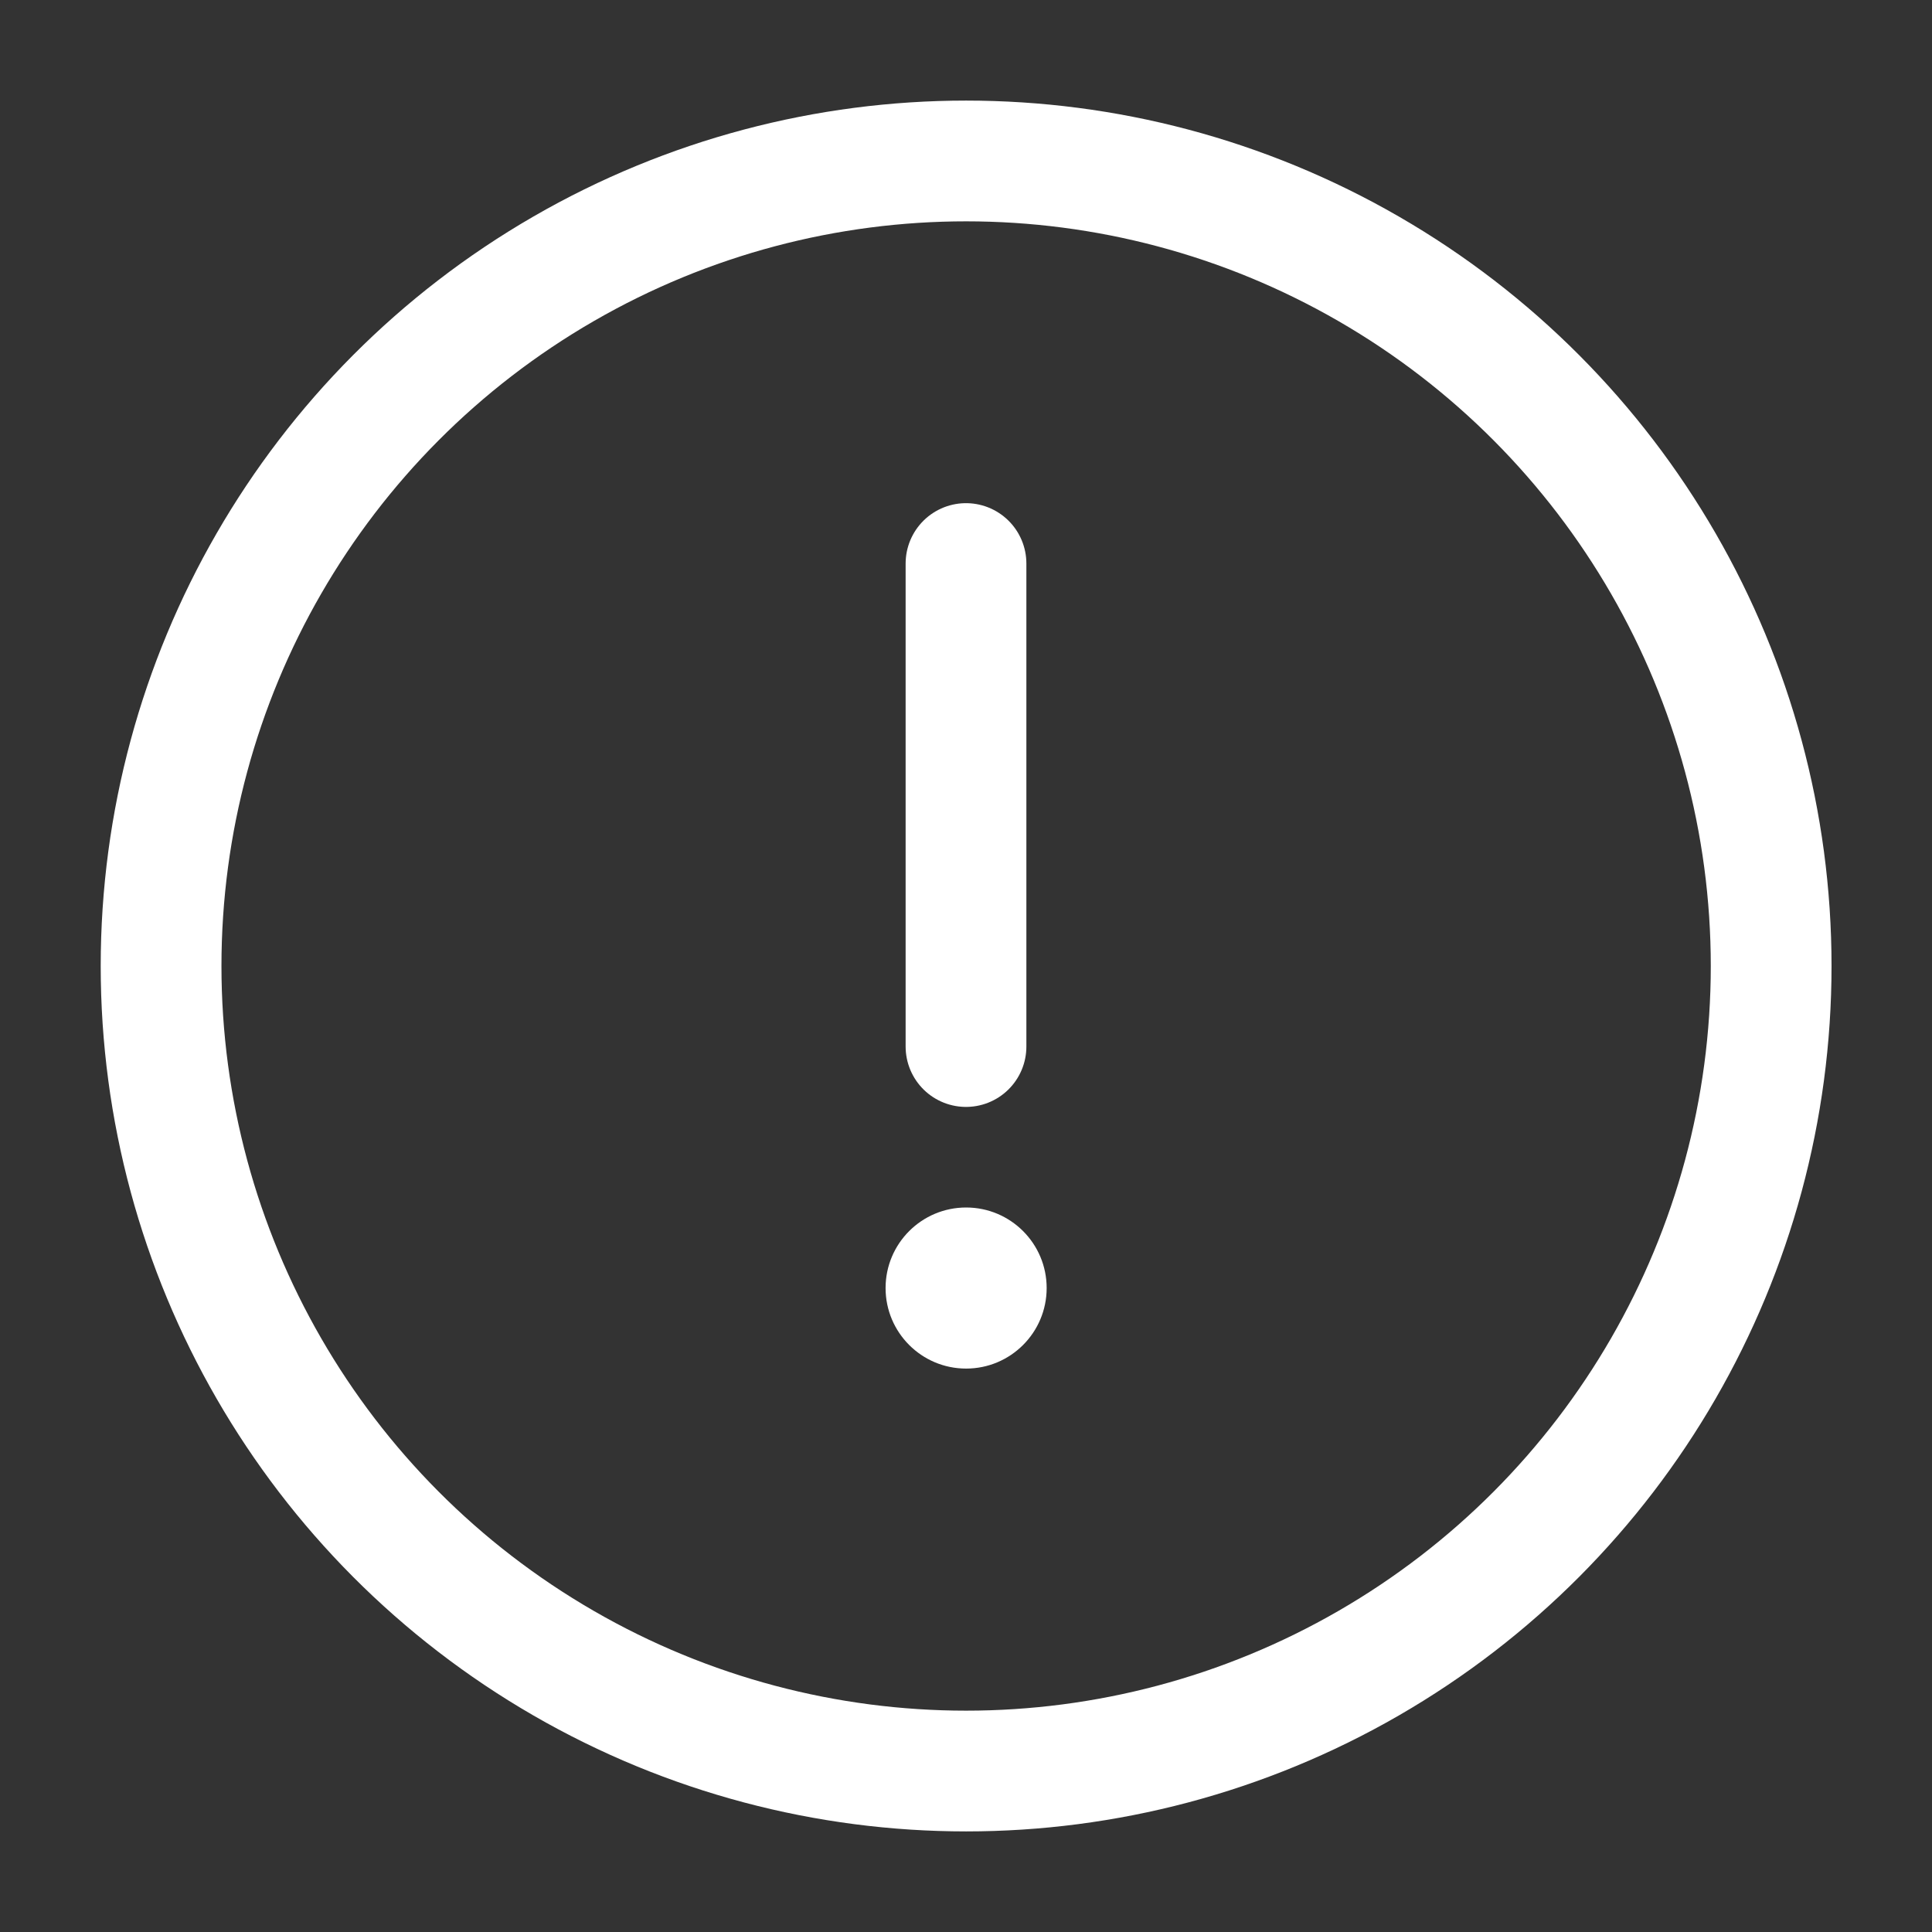 <svg width="16" height="16" viewBox="0 0 16 16" fill="none" xmlns="http://www.w3.org/2000/svg">
<rect x="0" y="0" width="16" height="16" fill="#333333" stroke="none"/>
<g clip-path="url(#clip0_2412_39511)">
<circle cx="8.001" cy="8" r="6.667" stroke="white"/>
<path d="M8 4.667V8.667" stroke="white" stroke-linecap="round"/>
<ellipse cx="8.001" cy="10.667" rx="0.667" ry="0.667" fill="white"/>
</g>
<defs>
<clipPath id="clip0_2412_39511">
<rect width="16" height="16" fill="white"/>
</clipPath>
</defs>
</svg>
